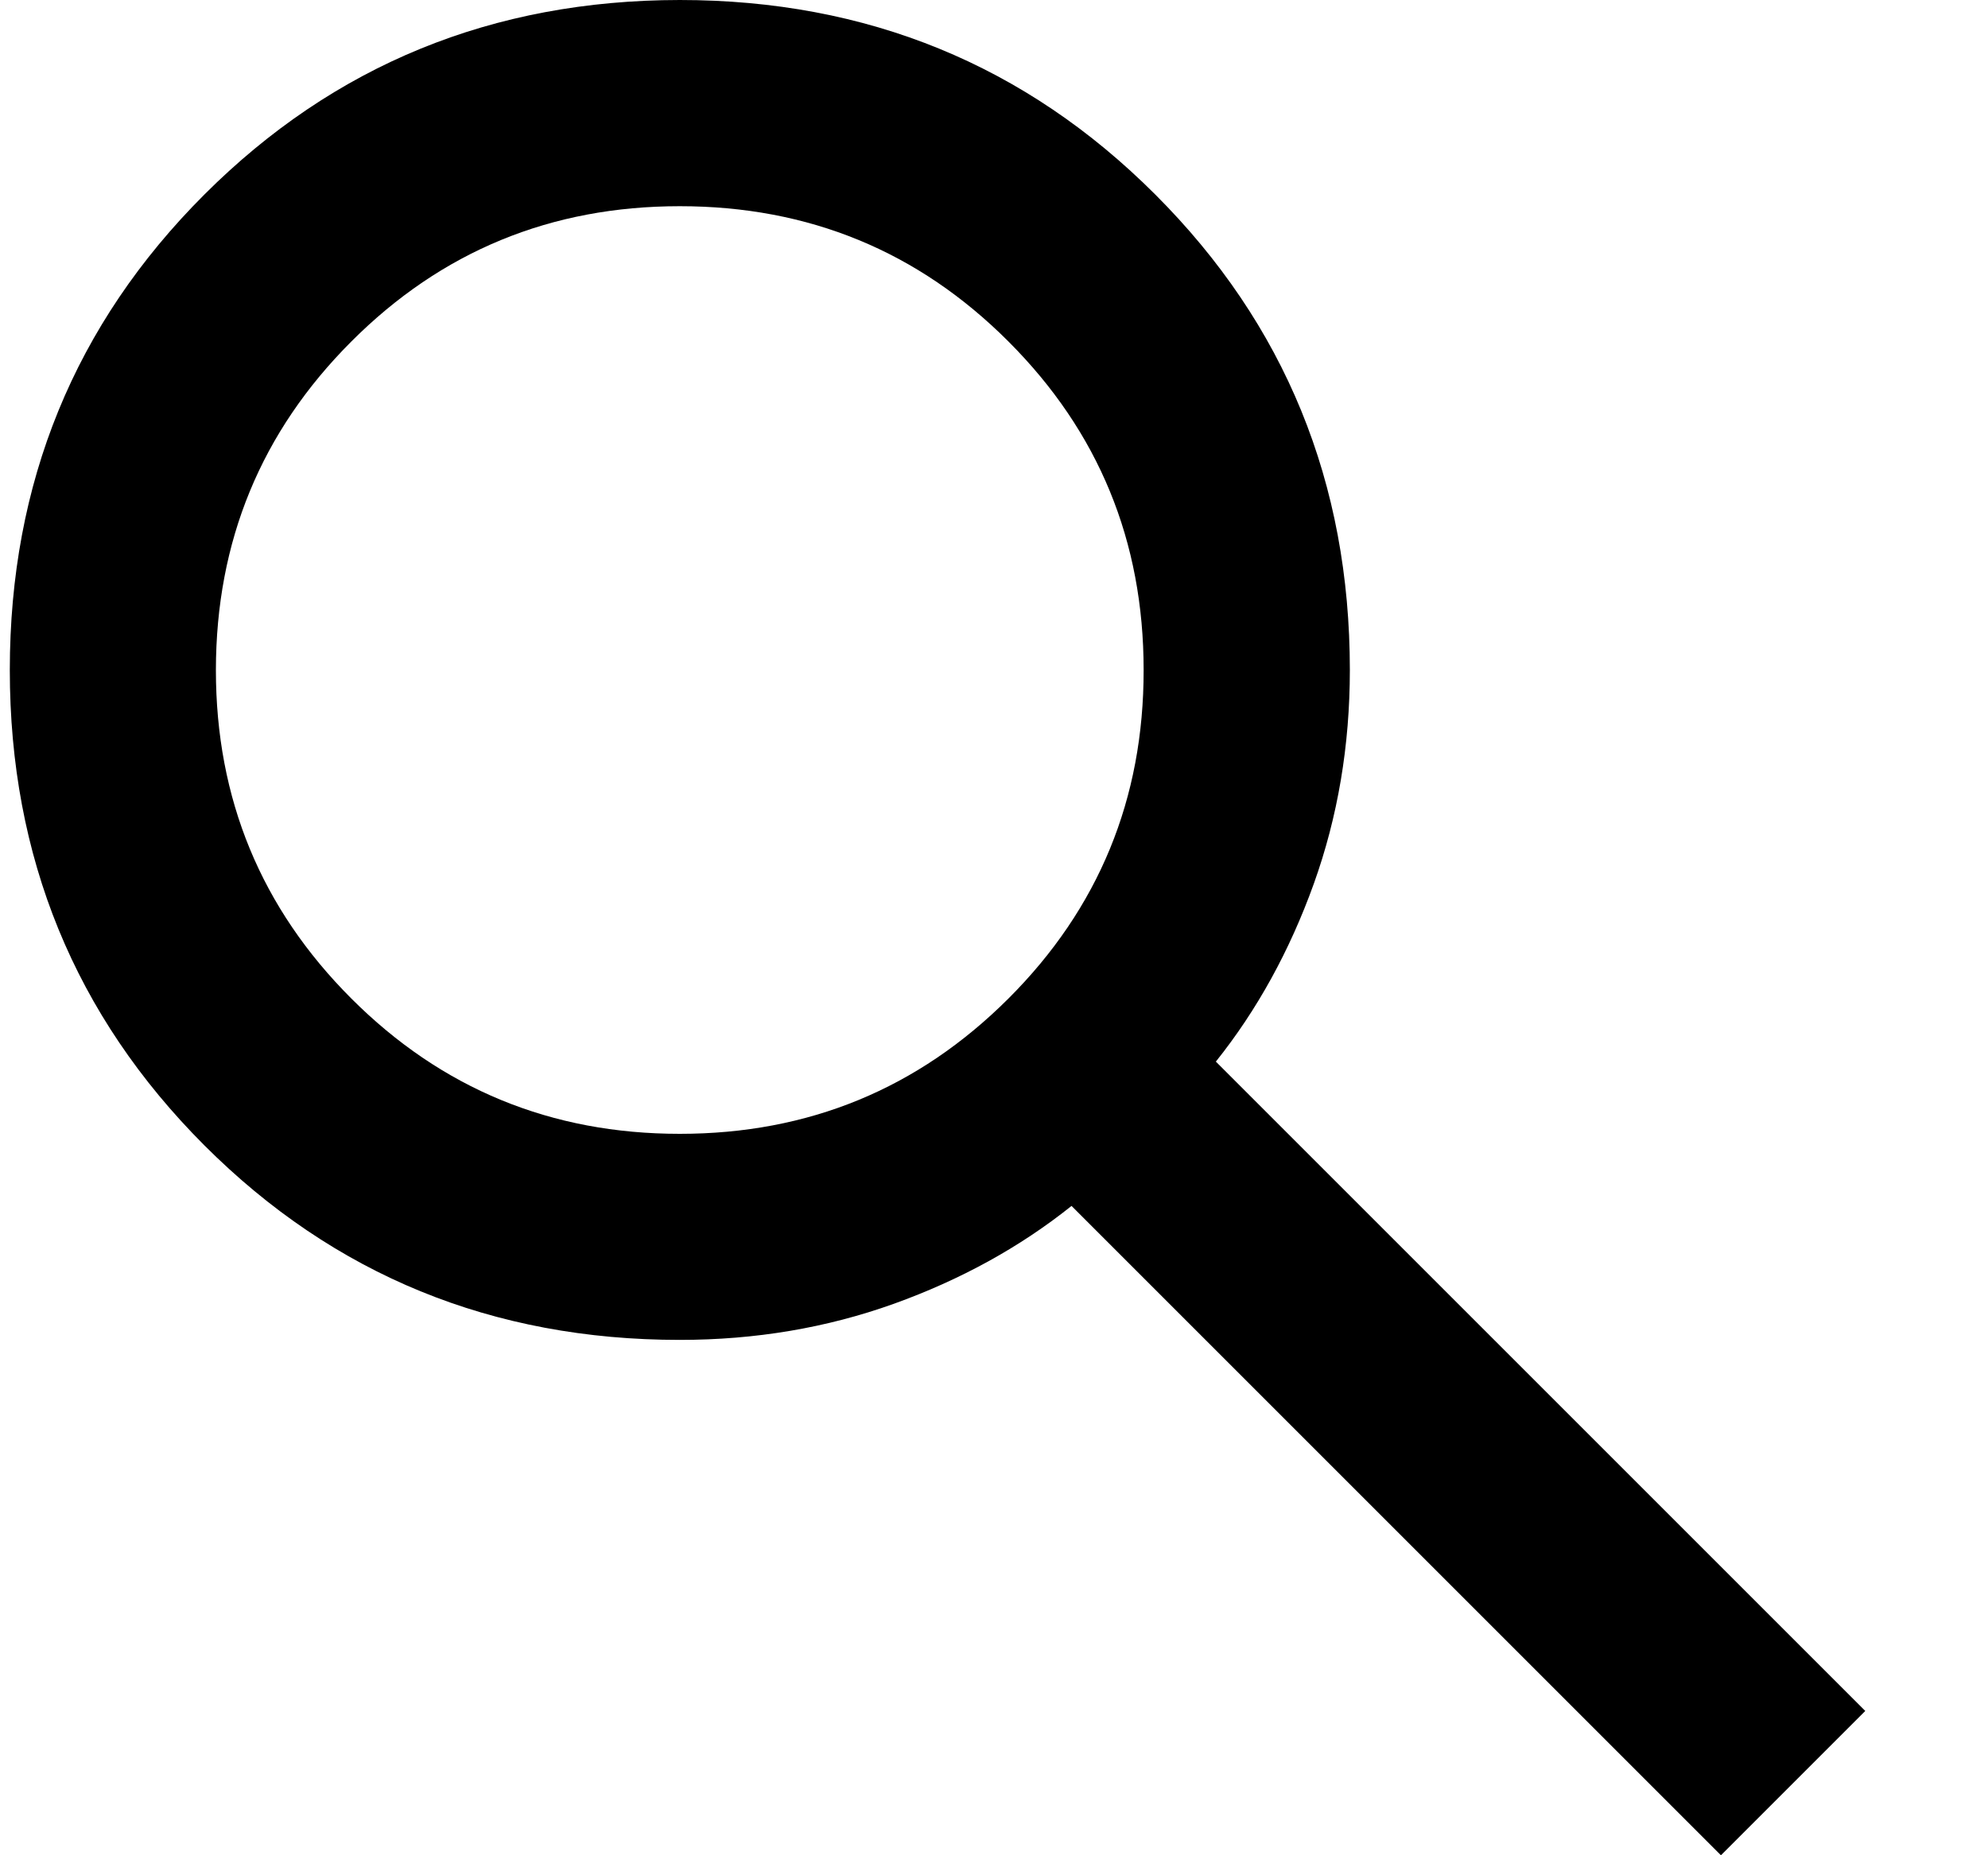 <svg width="15" height="14" viewBox="0 0 15 14" fill="none" xmlns="http://www.w3.org/2000/svg">
<path d="M12.985 14L8.085 9.1C7.696 9.411 7.249 9.657 6.743 9.839C6.238 10.02 5.7 10.111 5.129 10.111C3.717 10.111 2.521 9.622 1.542 8.643C0.564 7.664 0.074 6.468 0.074 5.056C0.074 3.643 0.563 2.447 1.542 1.468C2.521 0.49 3.717 0.001 5.129 0C6.542 0 7.738 0.489 8.717 1.468C9.696 2.447 10.185 3.643 10.185 5.056C10.185 5.626 10.094 6.164 9.913 6.669C9.731 7.175 9.485 7.622 9.174 8.011L14.074 12.911L12.985 14ZM5.129 8.556C6.102 8.556 6.928 8.215 7.609 7.535C8.29 6.855 8.63 6.028 8.629 5.056C8.629 4.083 8.289 3.257 7.609 2.577C6.929 1.896 6.102 1.556 5.129 1.556C4.157 1.556 3.331 1.896 2.651 2.577C1.97 3.258 1.63 4.084 1.629 5.056C1.629 6.028 1.97 6.854 2.651 7.535C3.332 8.216 4.158 8.556 5.129 8.556Z" fill="black"/>
</svg>
